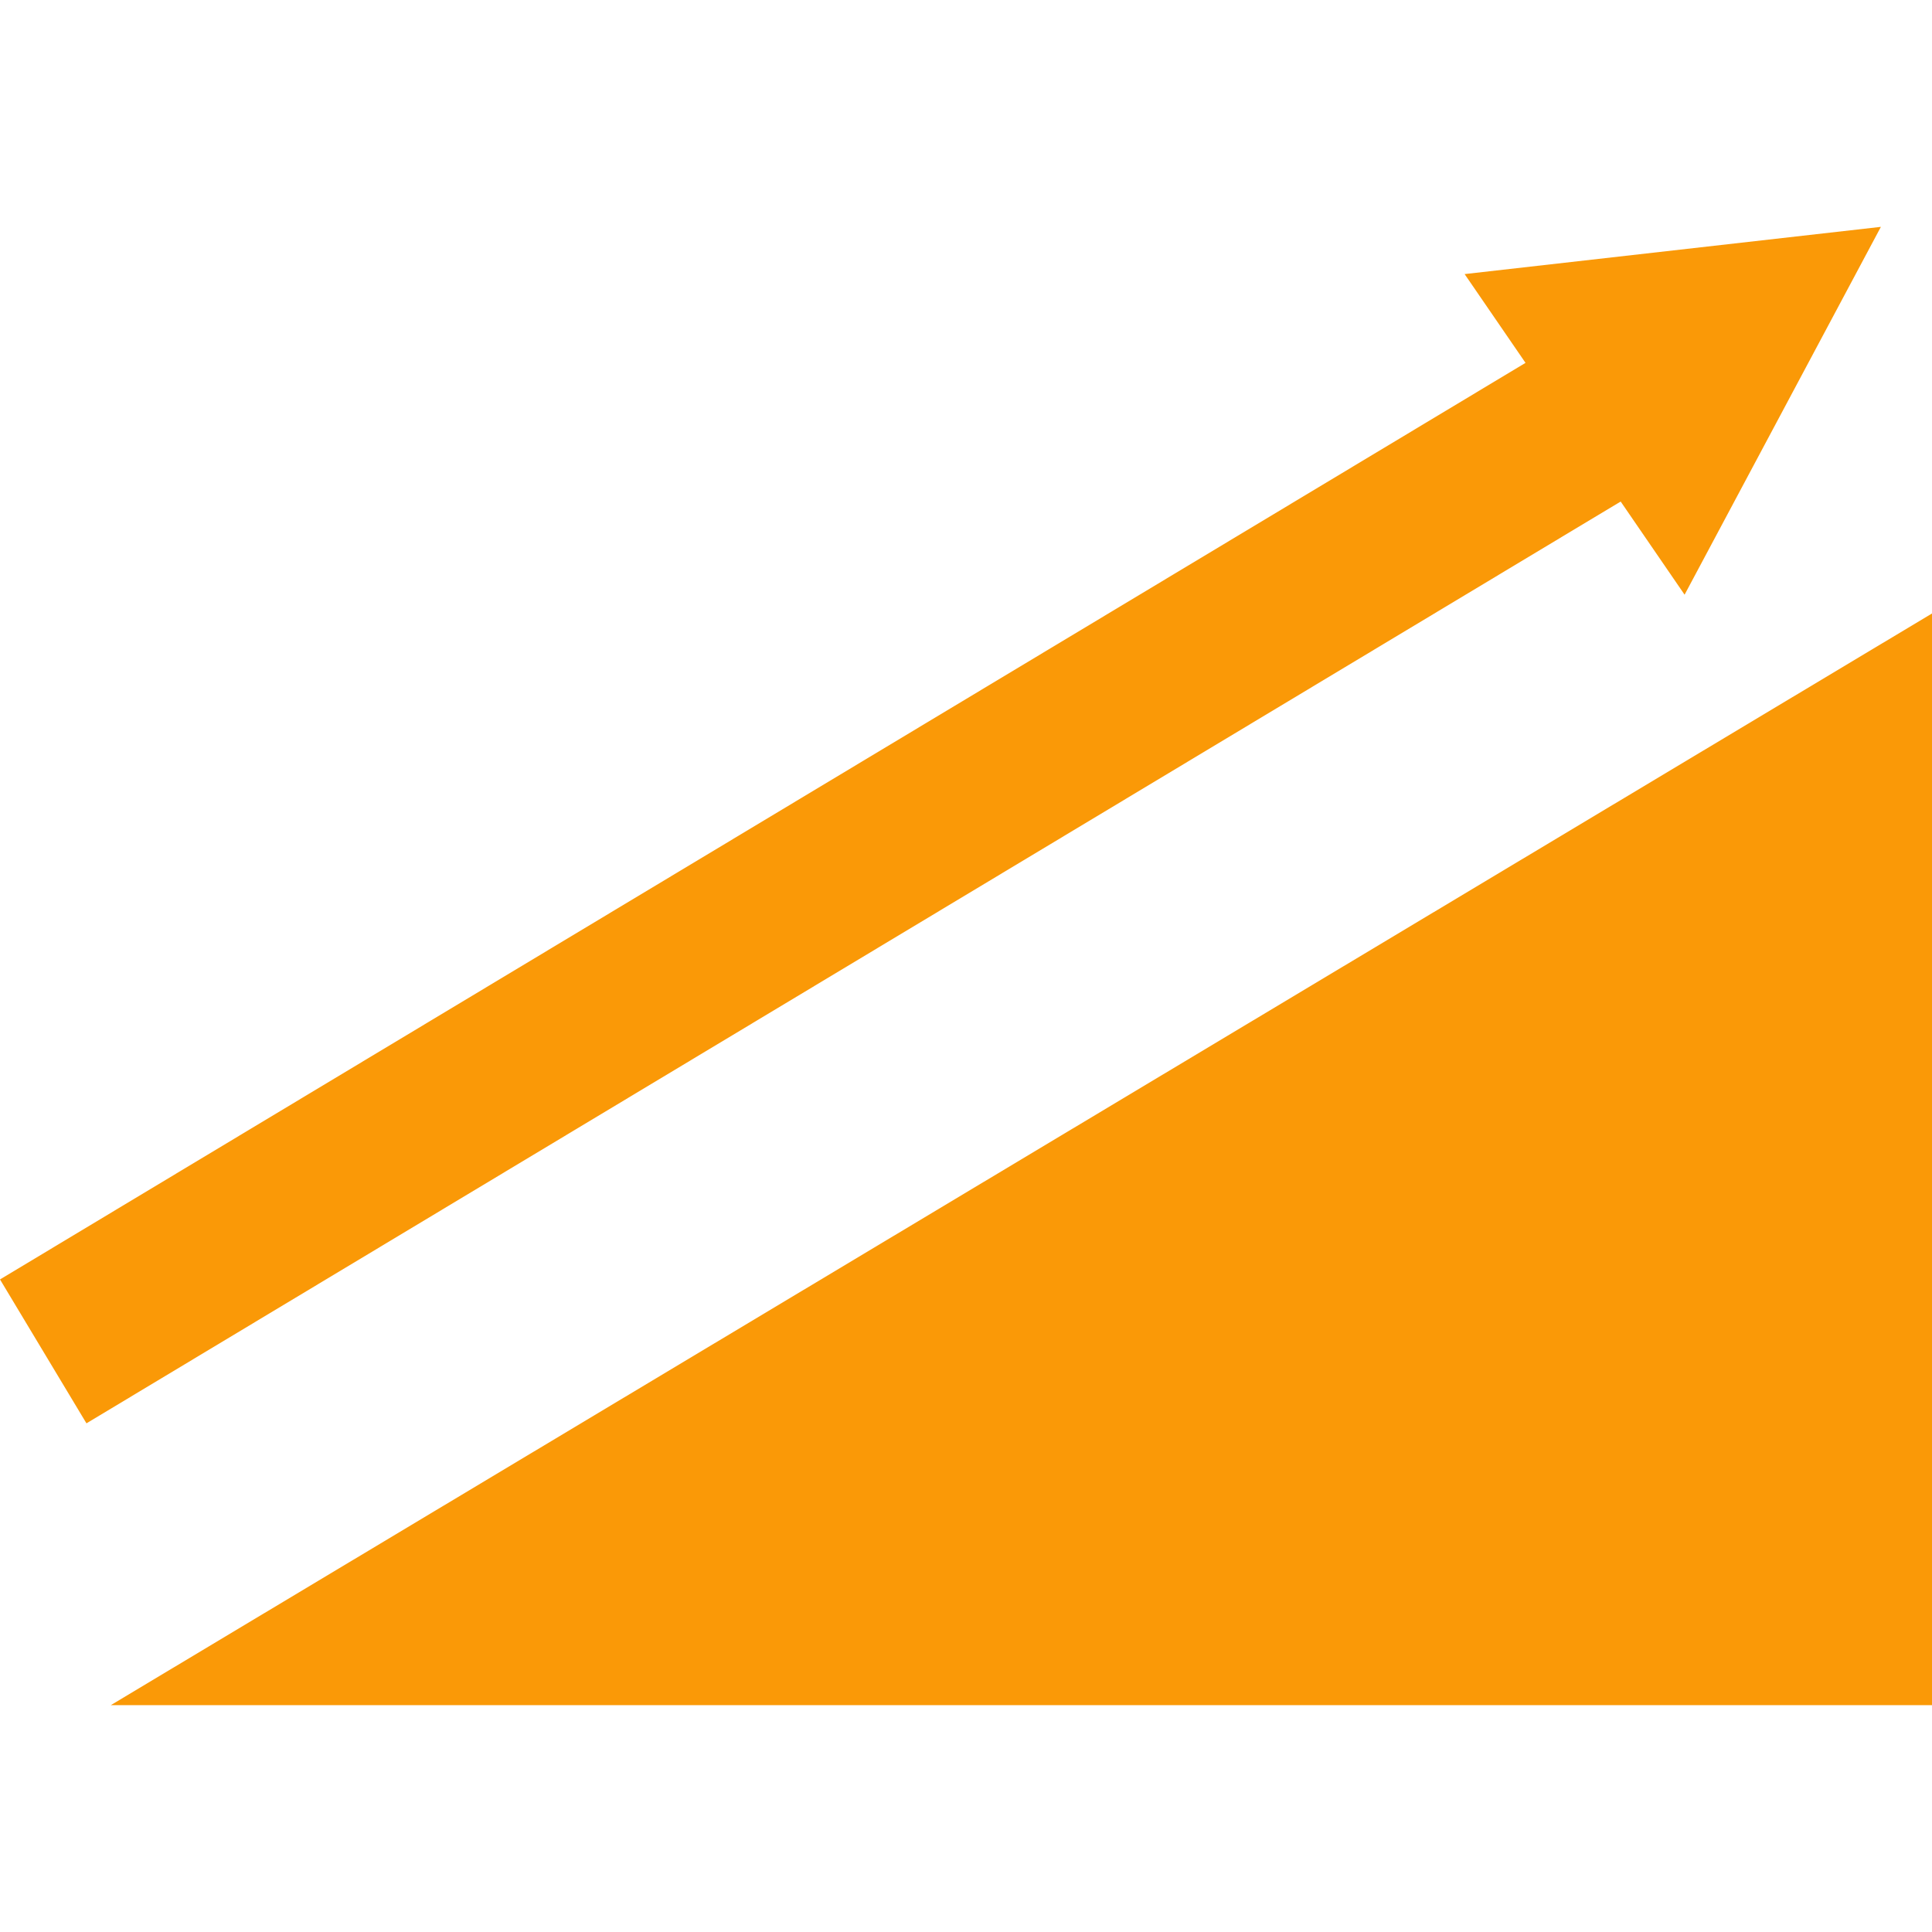 <?xml version="1.0" encoding="iso-8859-1"?>
<!-- Generator: Adobe Illustrator 19.0.0, SVG Export Plug-In . SVG Version: 6.00 Build 0)  -->
<svg xmlns="http://www.w3.org/2000/svg" xmlns:xlink="http://www.w3.org/1999/xlink" version="1.1" id="Capa_1" x="0px" y="0px" viewBox="0 0 241.678 241.678" style="enable-background:new 0 0 241.678 241.678;" xml:space="preserve" width="512px" height="512px">
<g>
	<polygon points="210.729,74.391 235.285,28.378 183.211,34.286 190.83,45.391 0,160.048 10.815,178.048 202.733,62.738  " fill="#fa9907"/>
	<polygon points="13.864,213.299 241.678,213.299 241.678,76.741  " fill="#fa9907"/>
</g>
<g>
</g>
<g>
</g>
<g>
</g>
<g>
</g>
<g>
</g>
<g>
</g>
<g>
</g>
<g>
</g>
<g>
</g>
<g>
</g>
<g>
</g>
<g>
</g>
<g>
</g>
<g>
</g>
<g>
</g>
</svg>
